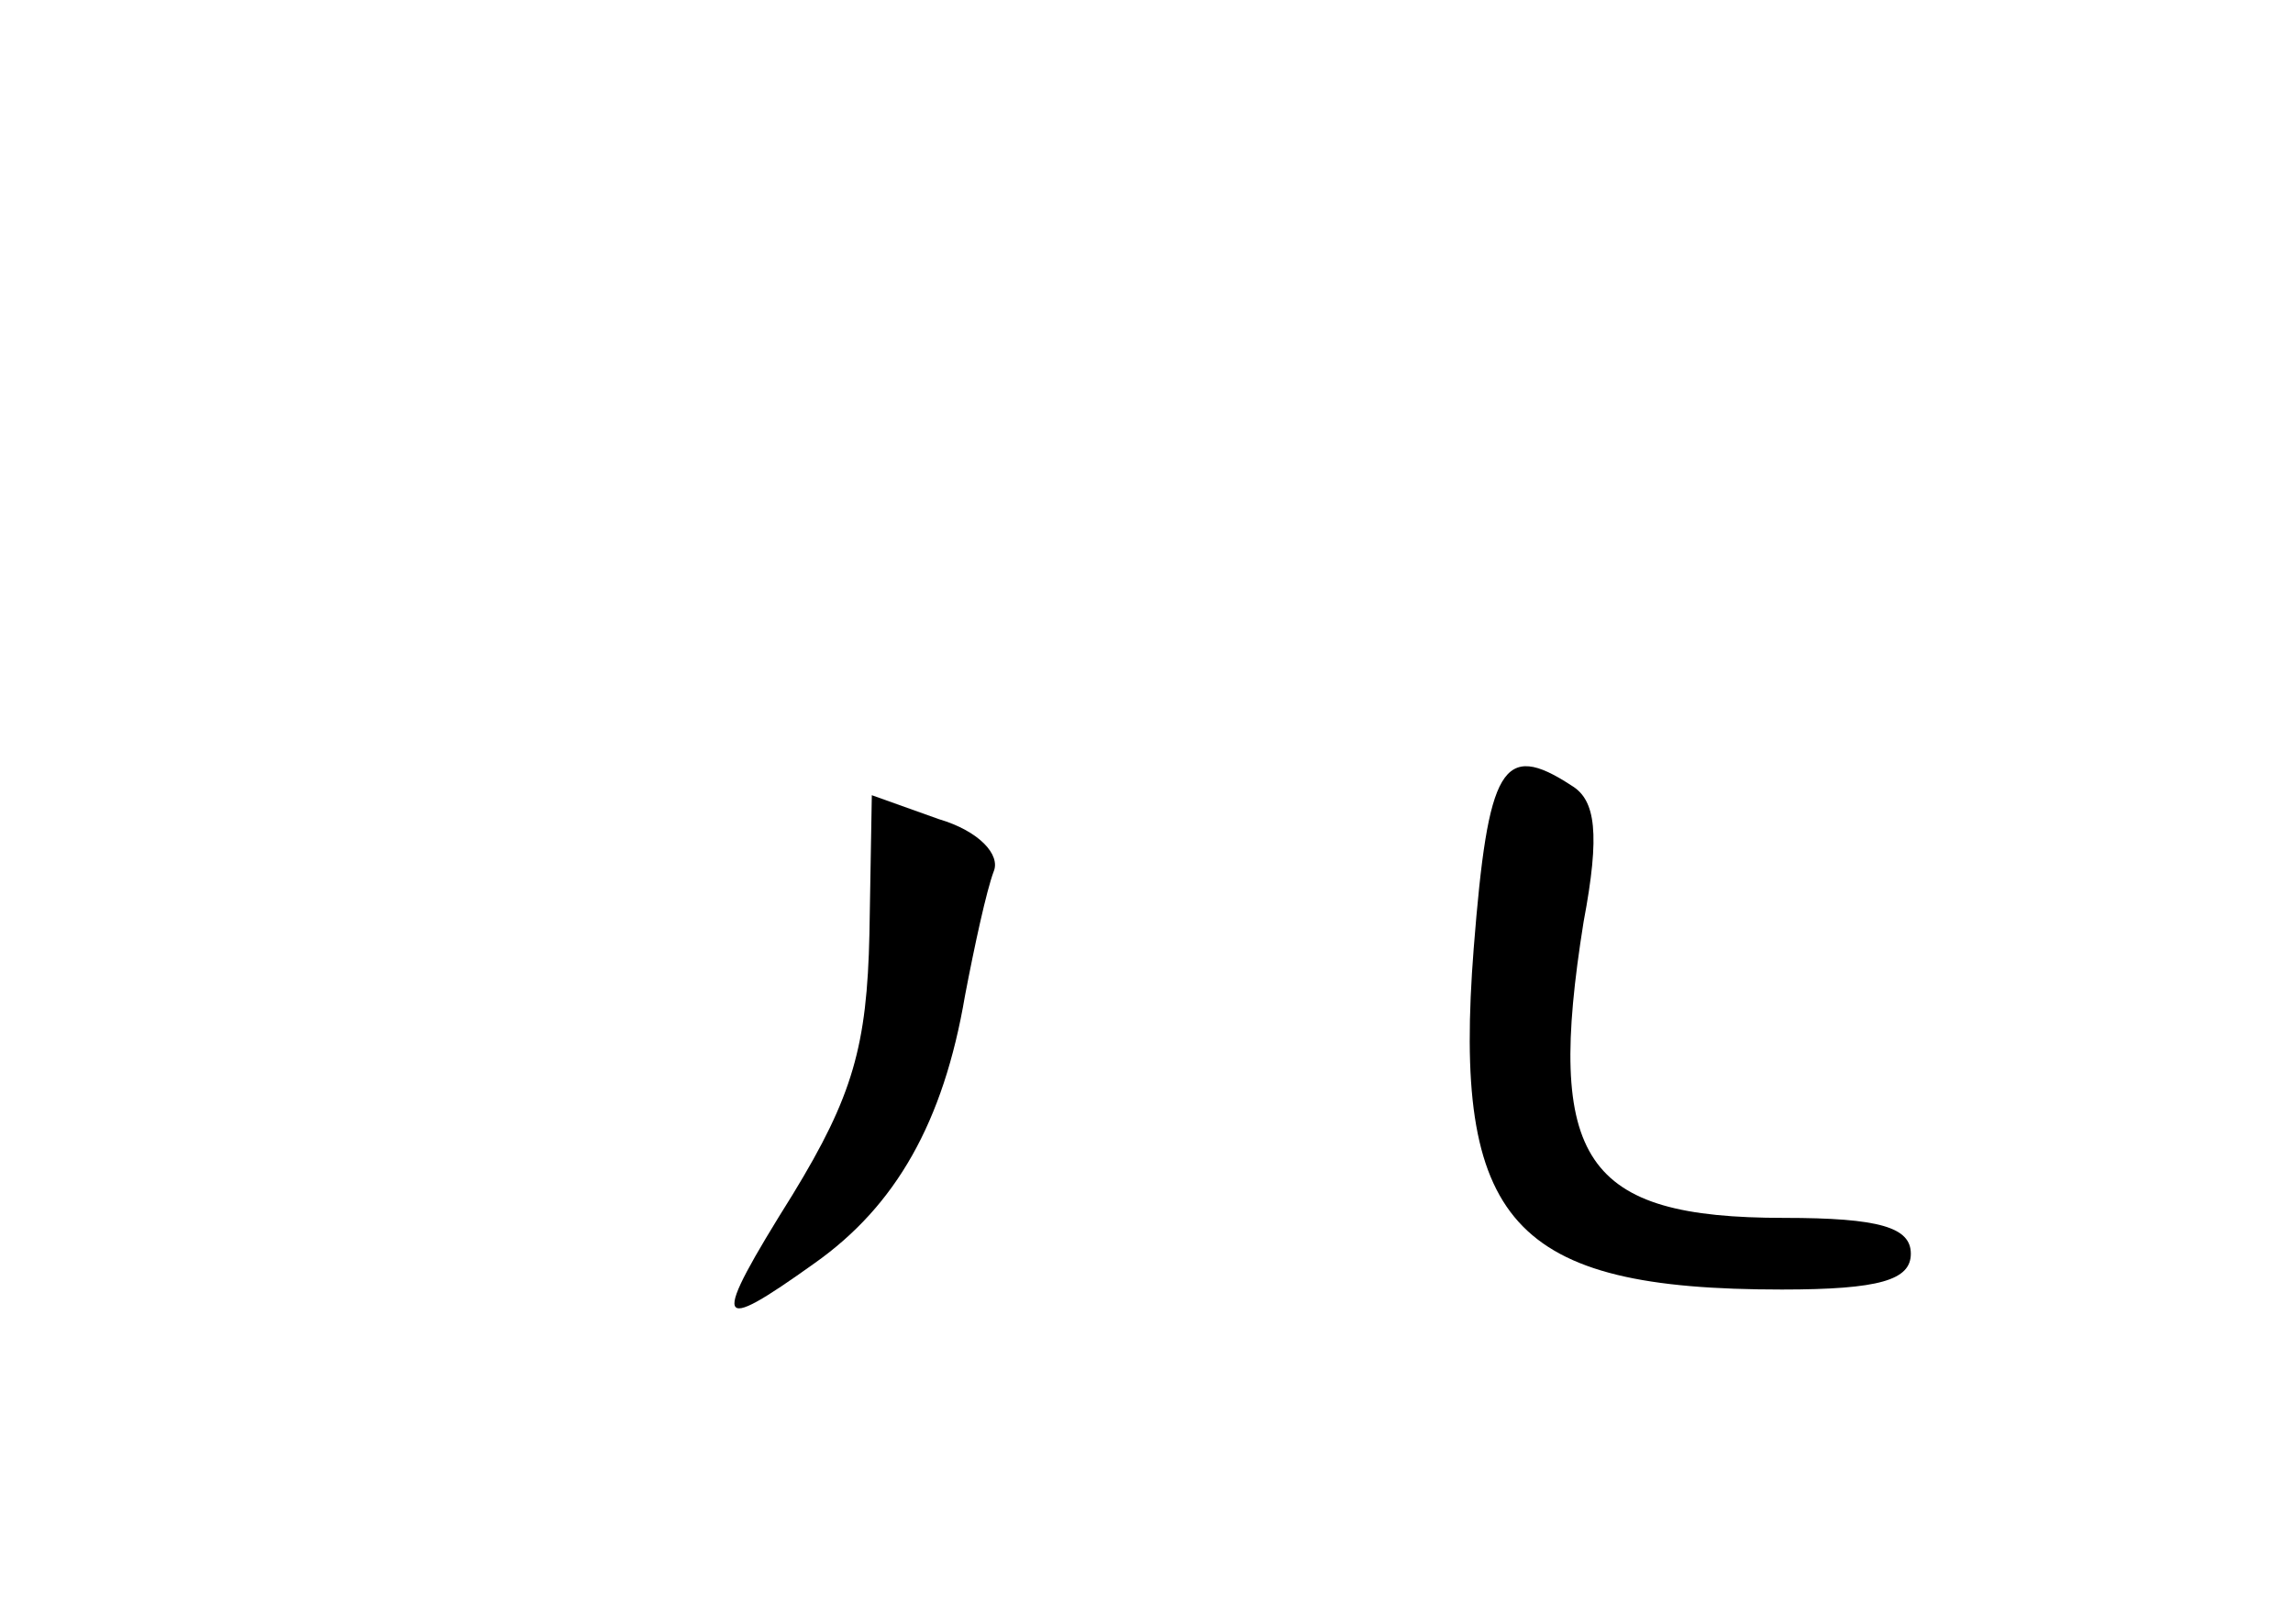 <?xml version="1.0" standalone="no"?>
<!DOCTYPE svg PUBLIC "-//W3C//DTD SVG 20010904//EN"
 "http://www.w3.org/TR/2001/REC-SVG-20010904/DTD/svg10.dtd">
<svg version="1.0" xmlns="http://www.w3.org/2000/svg"
 width="96pt" height="68pt" viewBox="0 0 96 68"
 preserveAspectRatio="xMidYMid meet">
<g transform="translate(0,68) scale(0.1,-0.1)"
fill="#000000" stroke="none">
<path d="M617 283 c-9 -115 16 -143 129 -143 41 0 54 4 54 15 0 11 -13 15 -53
15 -84 0 -100 24 -84 124 7 37 5 51 -5 57 -29 19 -35 8 -41 -68z"/>
<path d="M364 289 c-1 -47 -7 -68 -32 -109 -35 -56 -33 -59 9 -29 34 24 54 59
63 112 4 21 9 44 12 52 3 7 -6 17 -23 22 l-28 10 -1 -58z"/>
</g>
</svg>
